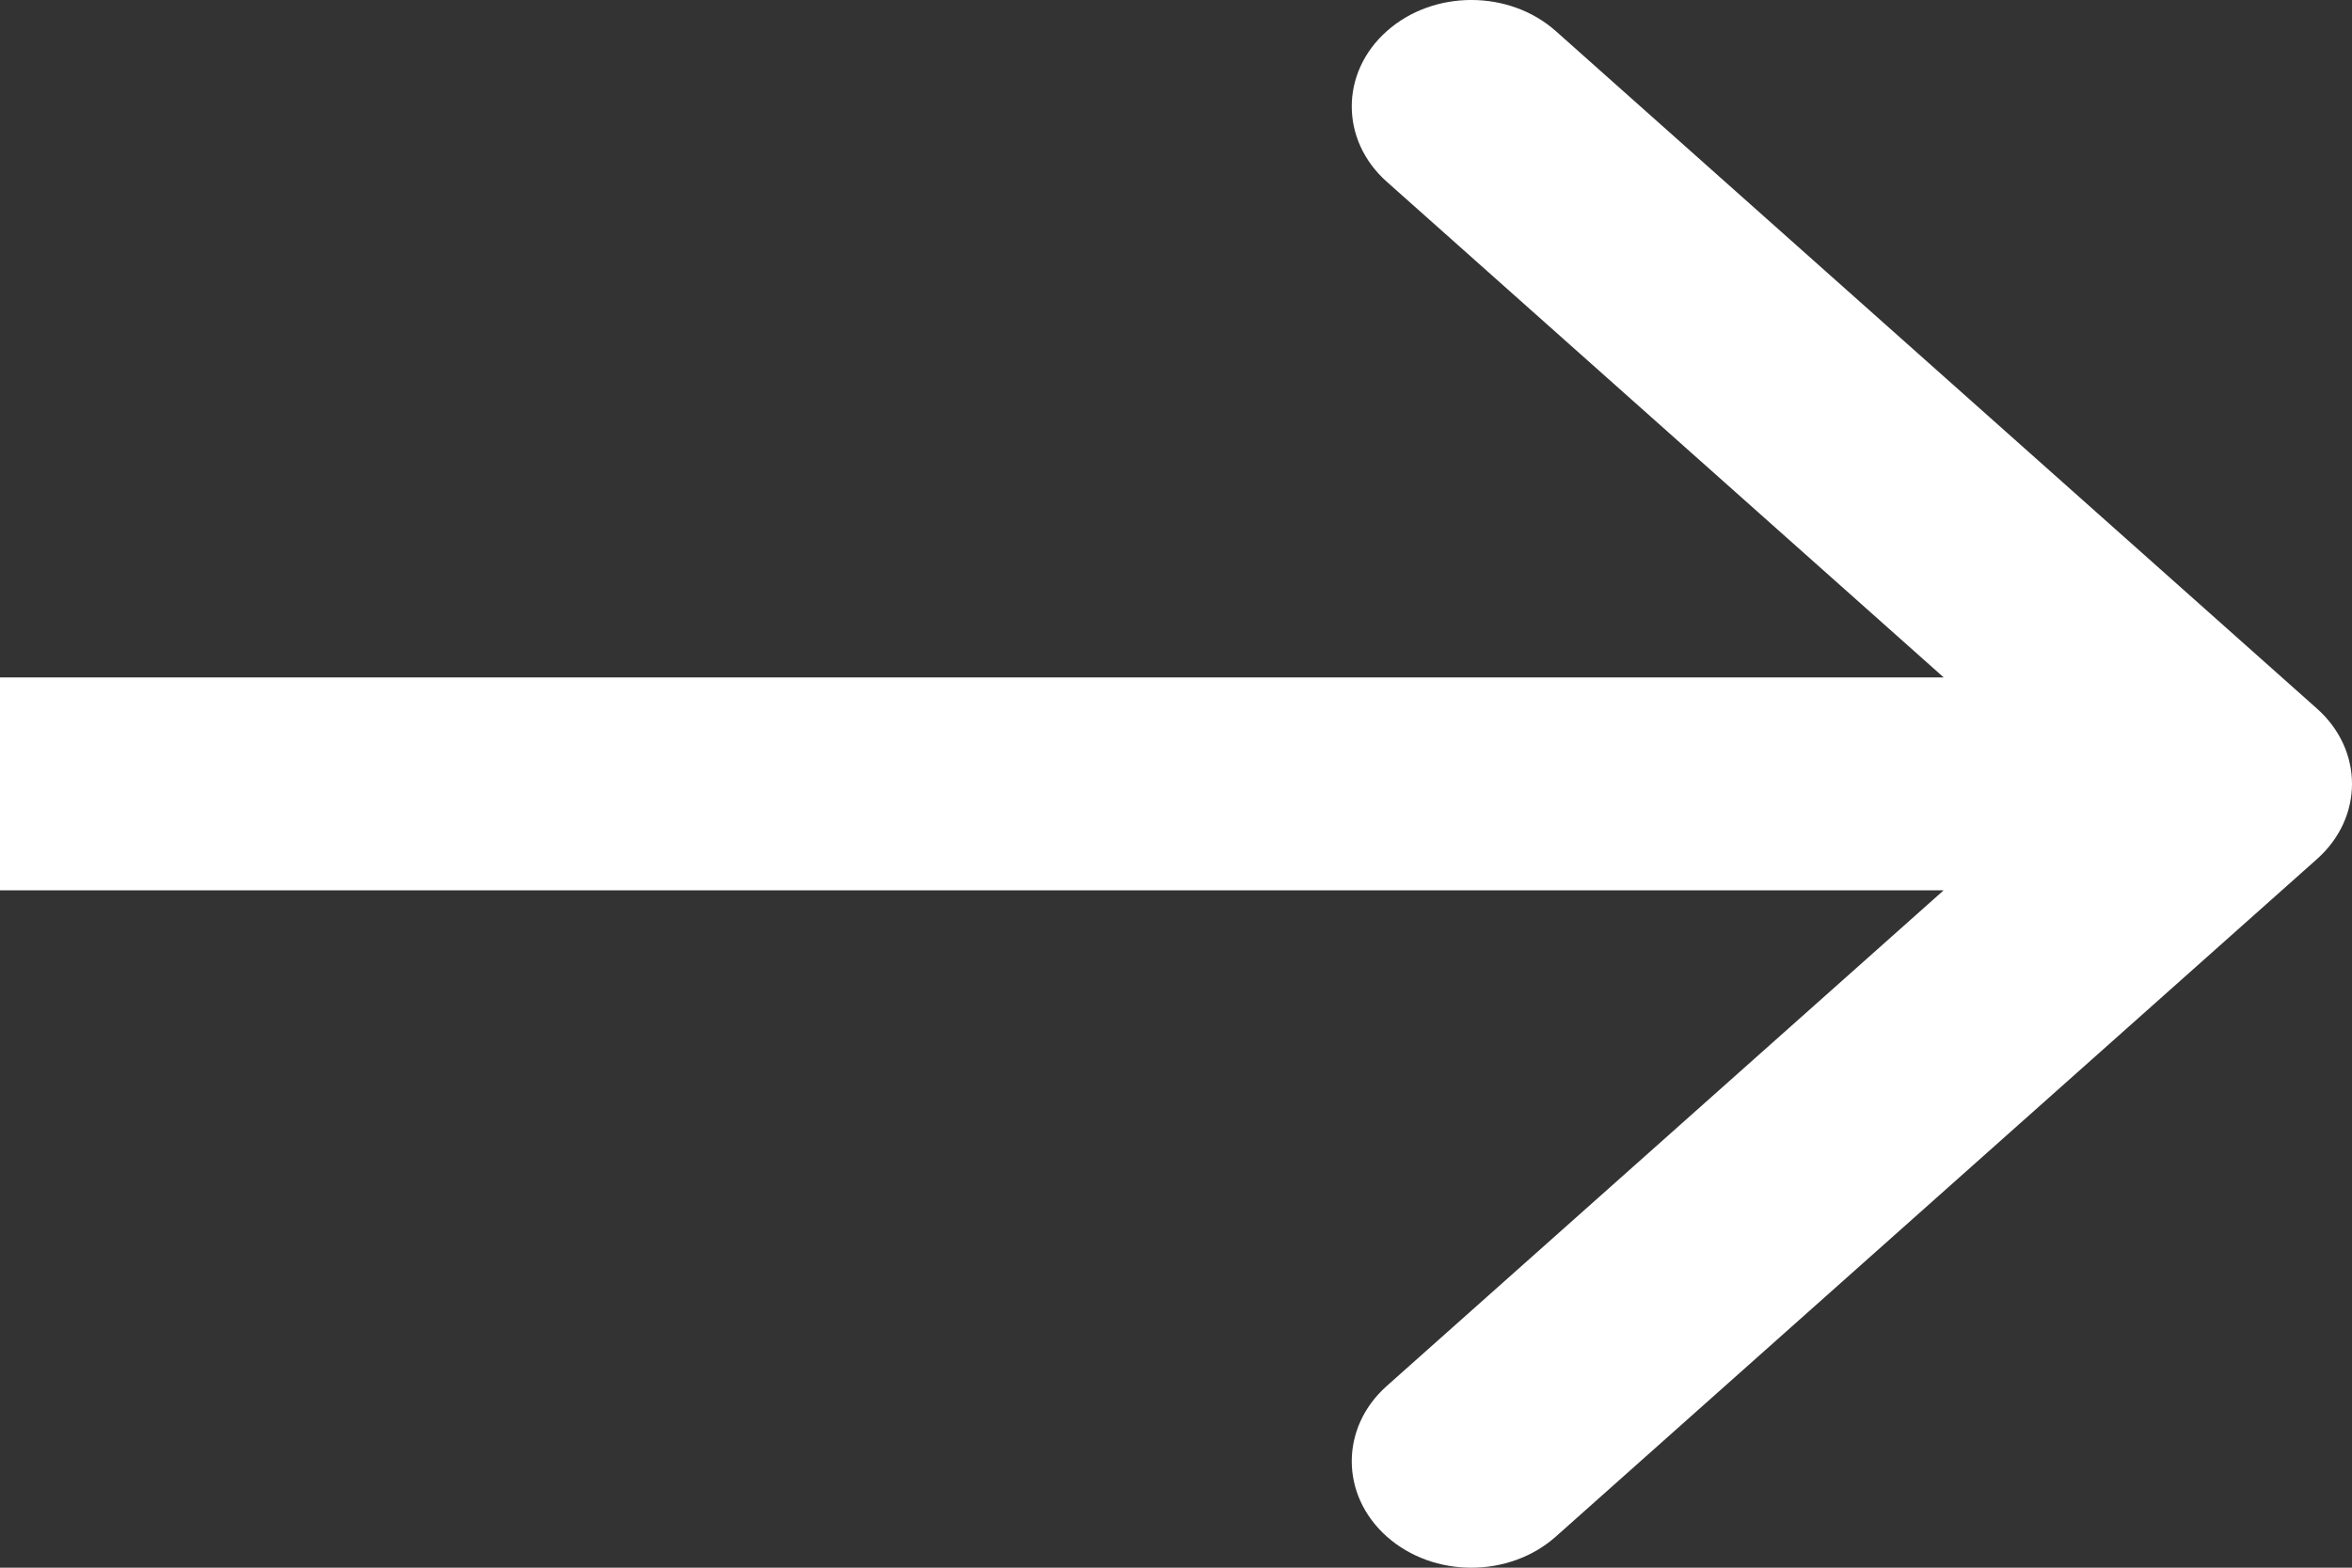 <svg width="30" height="20" viewBox="0 0 30 20" fill="none" xmlns="http://www.w3.org/2000/svg">
<rect x="0" y="0" width="30" height="20" fill="#333333" stroke="none"/>
<path fill-rule="evenodd" clip-rule="evenodd" d="M29.553 9.04C30.149 9.57 30.149 10.43 29.553 10.96L19.846 19.602C19.25 20.133 18.284 20.133 17.688 19.602C17.093 19.072 17.093 18.212 17.688 17.682L24.792 11.358L4.0255e-08 11.358L2.77689e-07 8.642L24.792 8.642L17.688 2.318C17.093 1.788 17.093 0.928 17.688 0.398C18.284 -0.133 19.25 -0.133 19.846 0.398L29.553 9.04Z" fill="white"/>
</svg>
